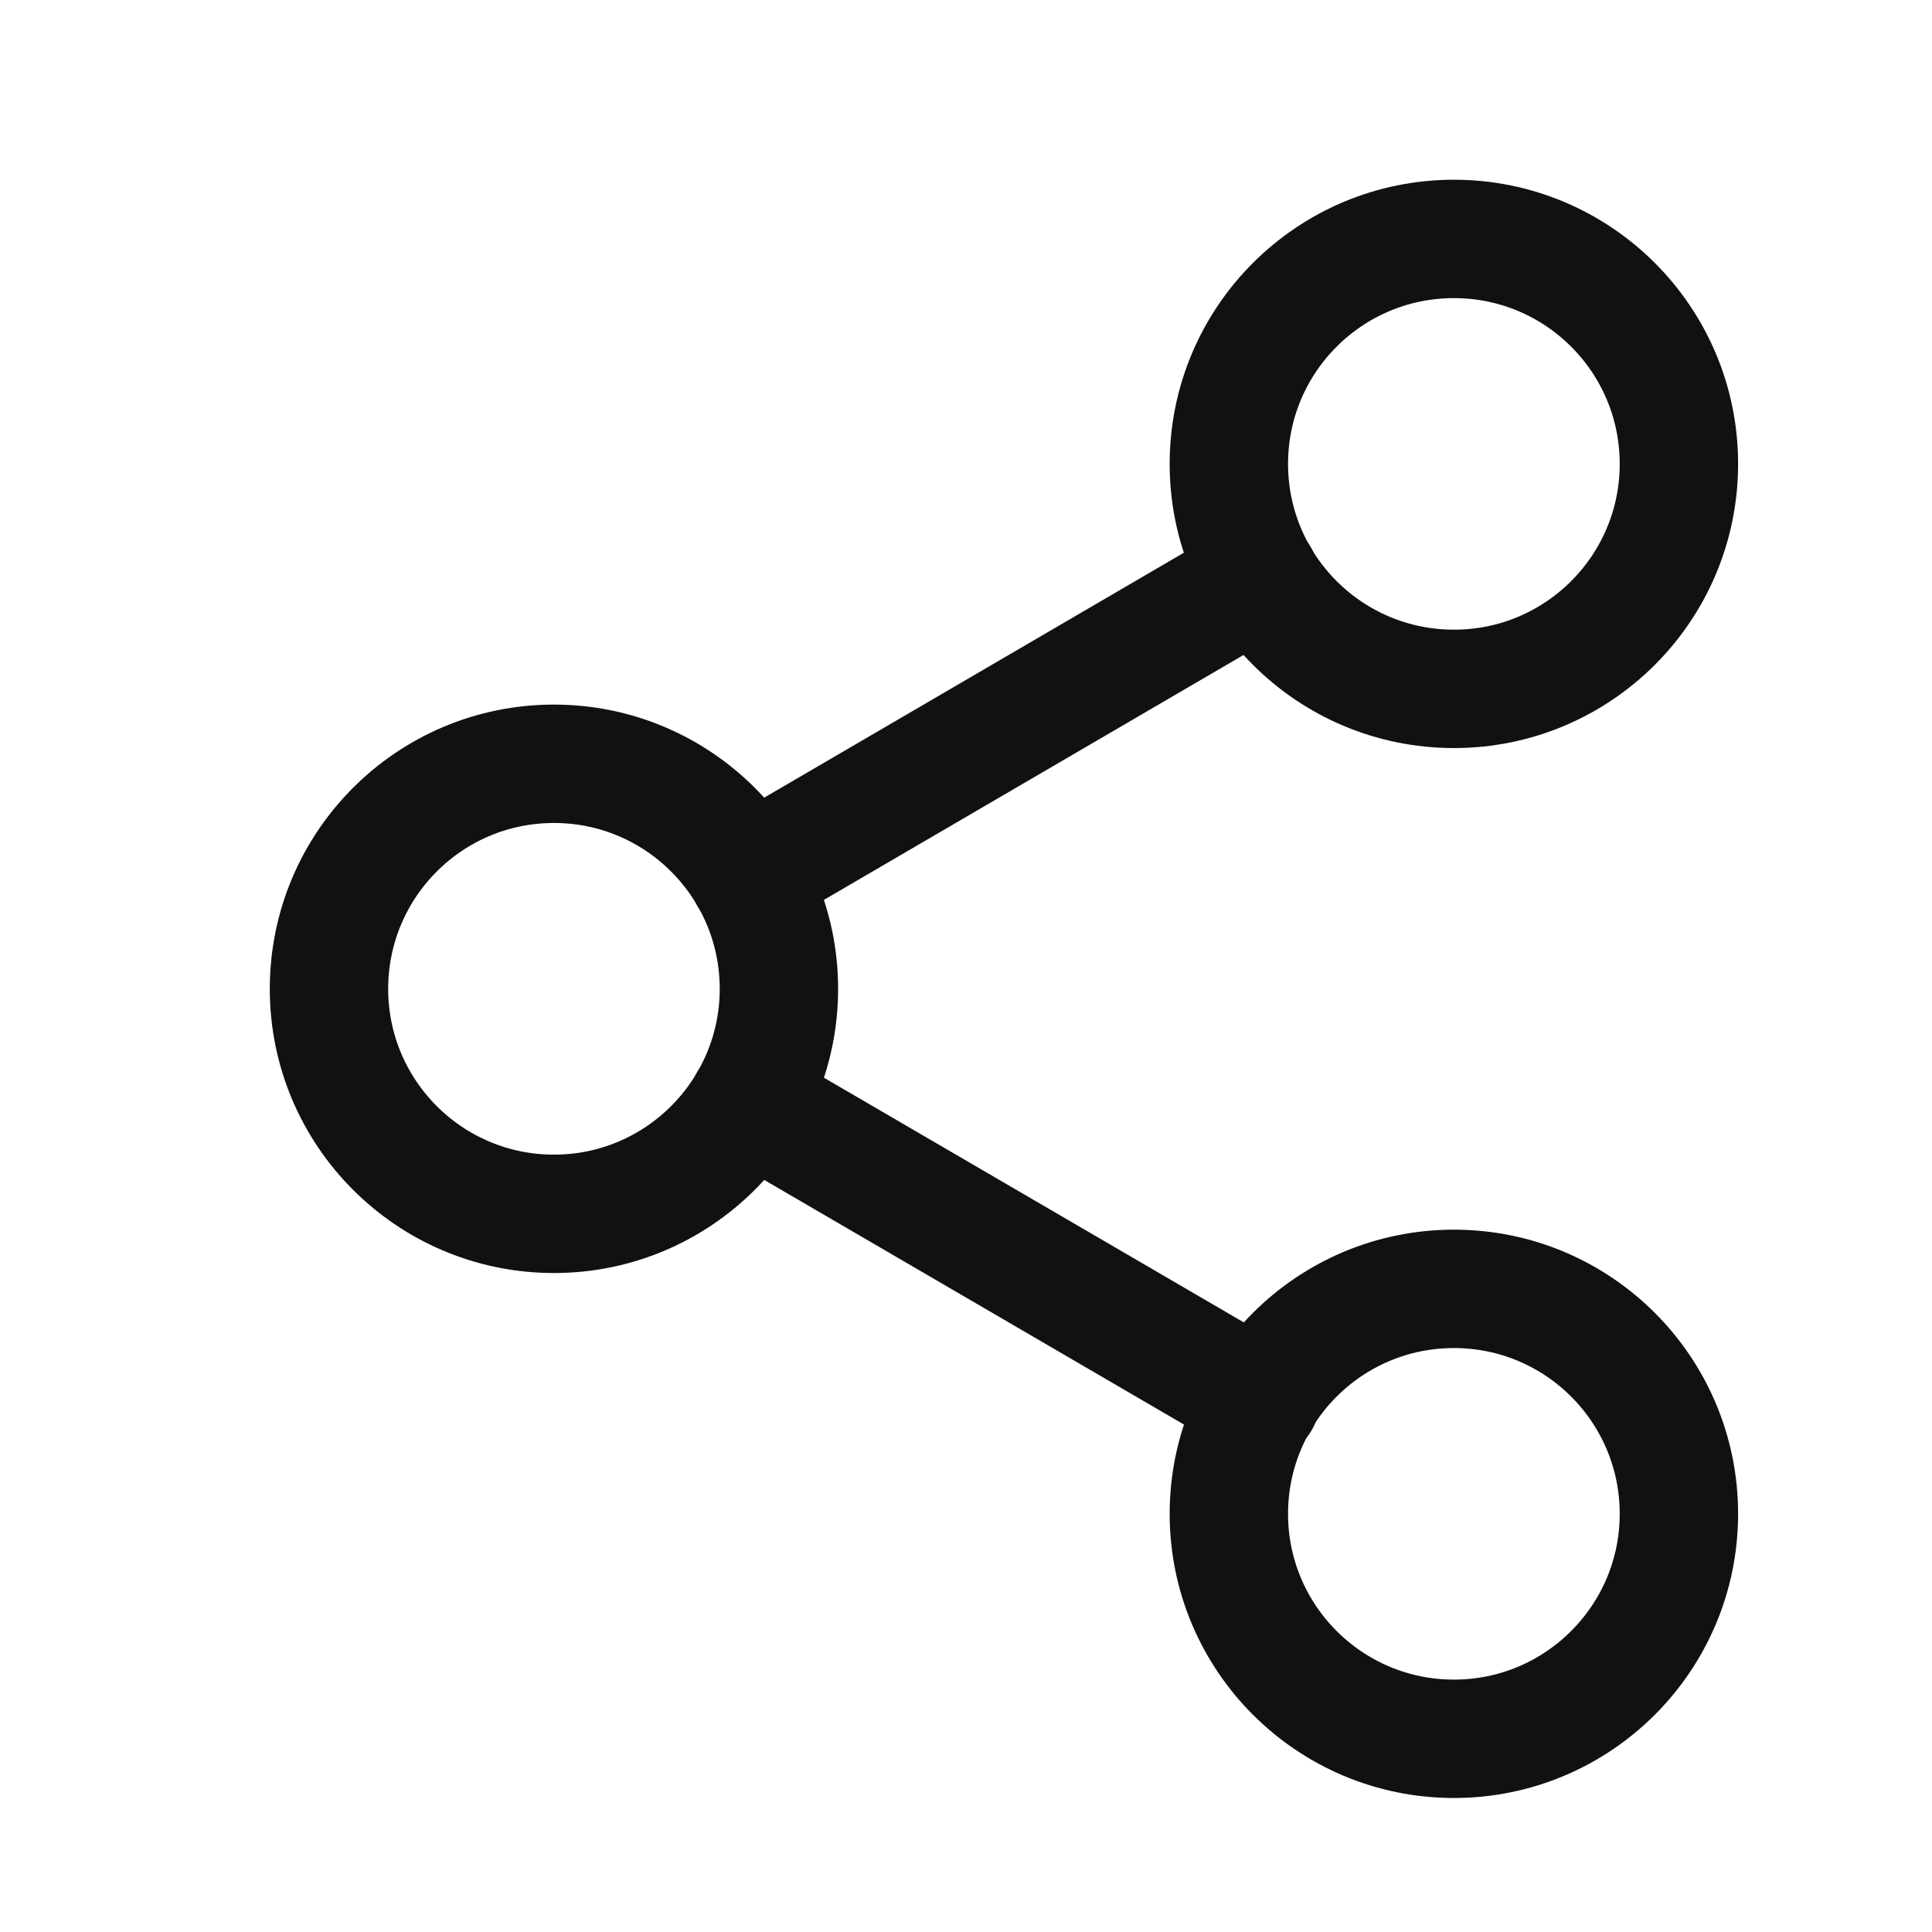 <svg width="18" height="18" viewBox="0 0 18 18" fill="none" xmlns="http://www.w3.org/2000/svg">
<g id="Frame">
<path id="Vector" d="M13.546 6.418C14.703 6.418 15.642 5.48 15.642 4.322C15.642 3.164 14.703 2.226 13.546 2.226C12.388 2.226 11.449 3.164 11.449 4.322C11.449 5.48 12.388 6.418 13.546 6.418Z" stroke="#111111" stroke-width="1.103" stroke-linecap="round" stroke-linejoin="round"/>
<path id="Vector_2" d="M5.161 11.309C6.318 11.309 7.257 10.37 7.257 9.213C7.257 8.055 6.318 7.116 5.161 7.116C4.003 7.116 3.065 8.055 3.065 9.213C3.065 10.37 4.003 11.309 5.161 11.309Z" stroke="#111111" stroke-width="1.103" stroke-linecap="round" stroke-linejoin="round"/>
<path id="Vector_3" d="M13.546 16.2C14.703 16.2 15.642 15.261 15.642 14.104C15.642 12.946 14.703 12.008 13.546 12.008C12.388 12.008 11.449 12.946 11.449 14.104C11.449 15.261 12.388 16.2 13.546 16.2Z" stroke="#111111" stroke-width="1.103" stroke-linecap="round" stroke-linejoin="round"/>
<path id="Vector_4" d="M6.971 10.268L11.743 13.049" stroke="#111111" stroke-width="1.103" stroke-linecap="round" stroke-linejoin="round"/>
<path id="Vector_5" d="M11.736 5.376L6.971 8.157" stroke="#111111" stroke-width="1.103" stroke-linecap="round" stroke-linejoin="round"/>
</g>
</svg>
